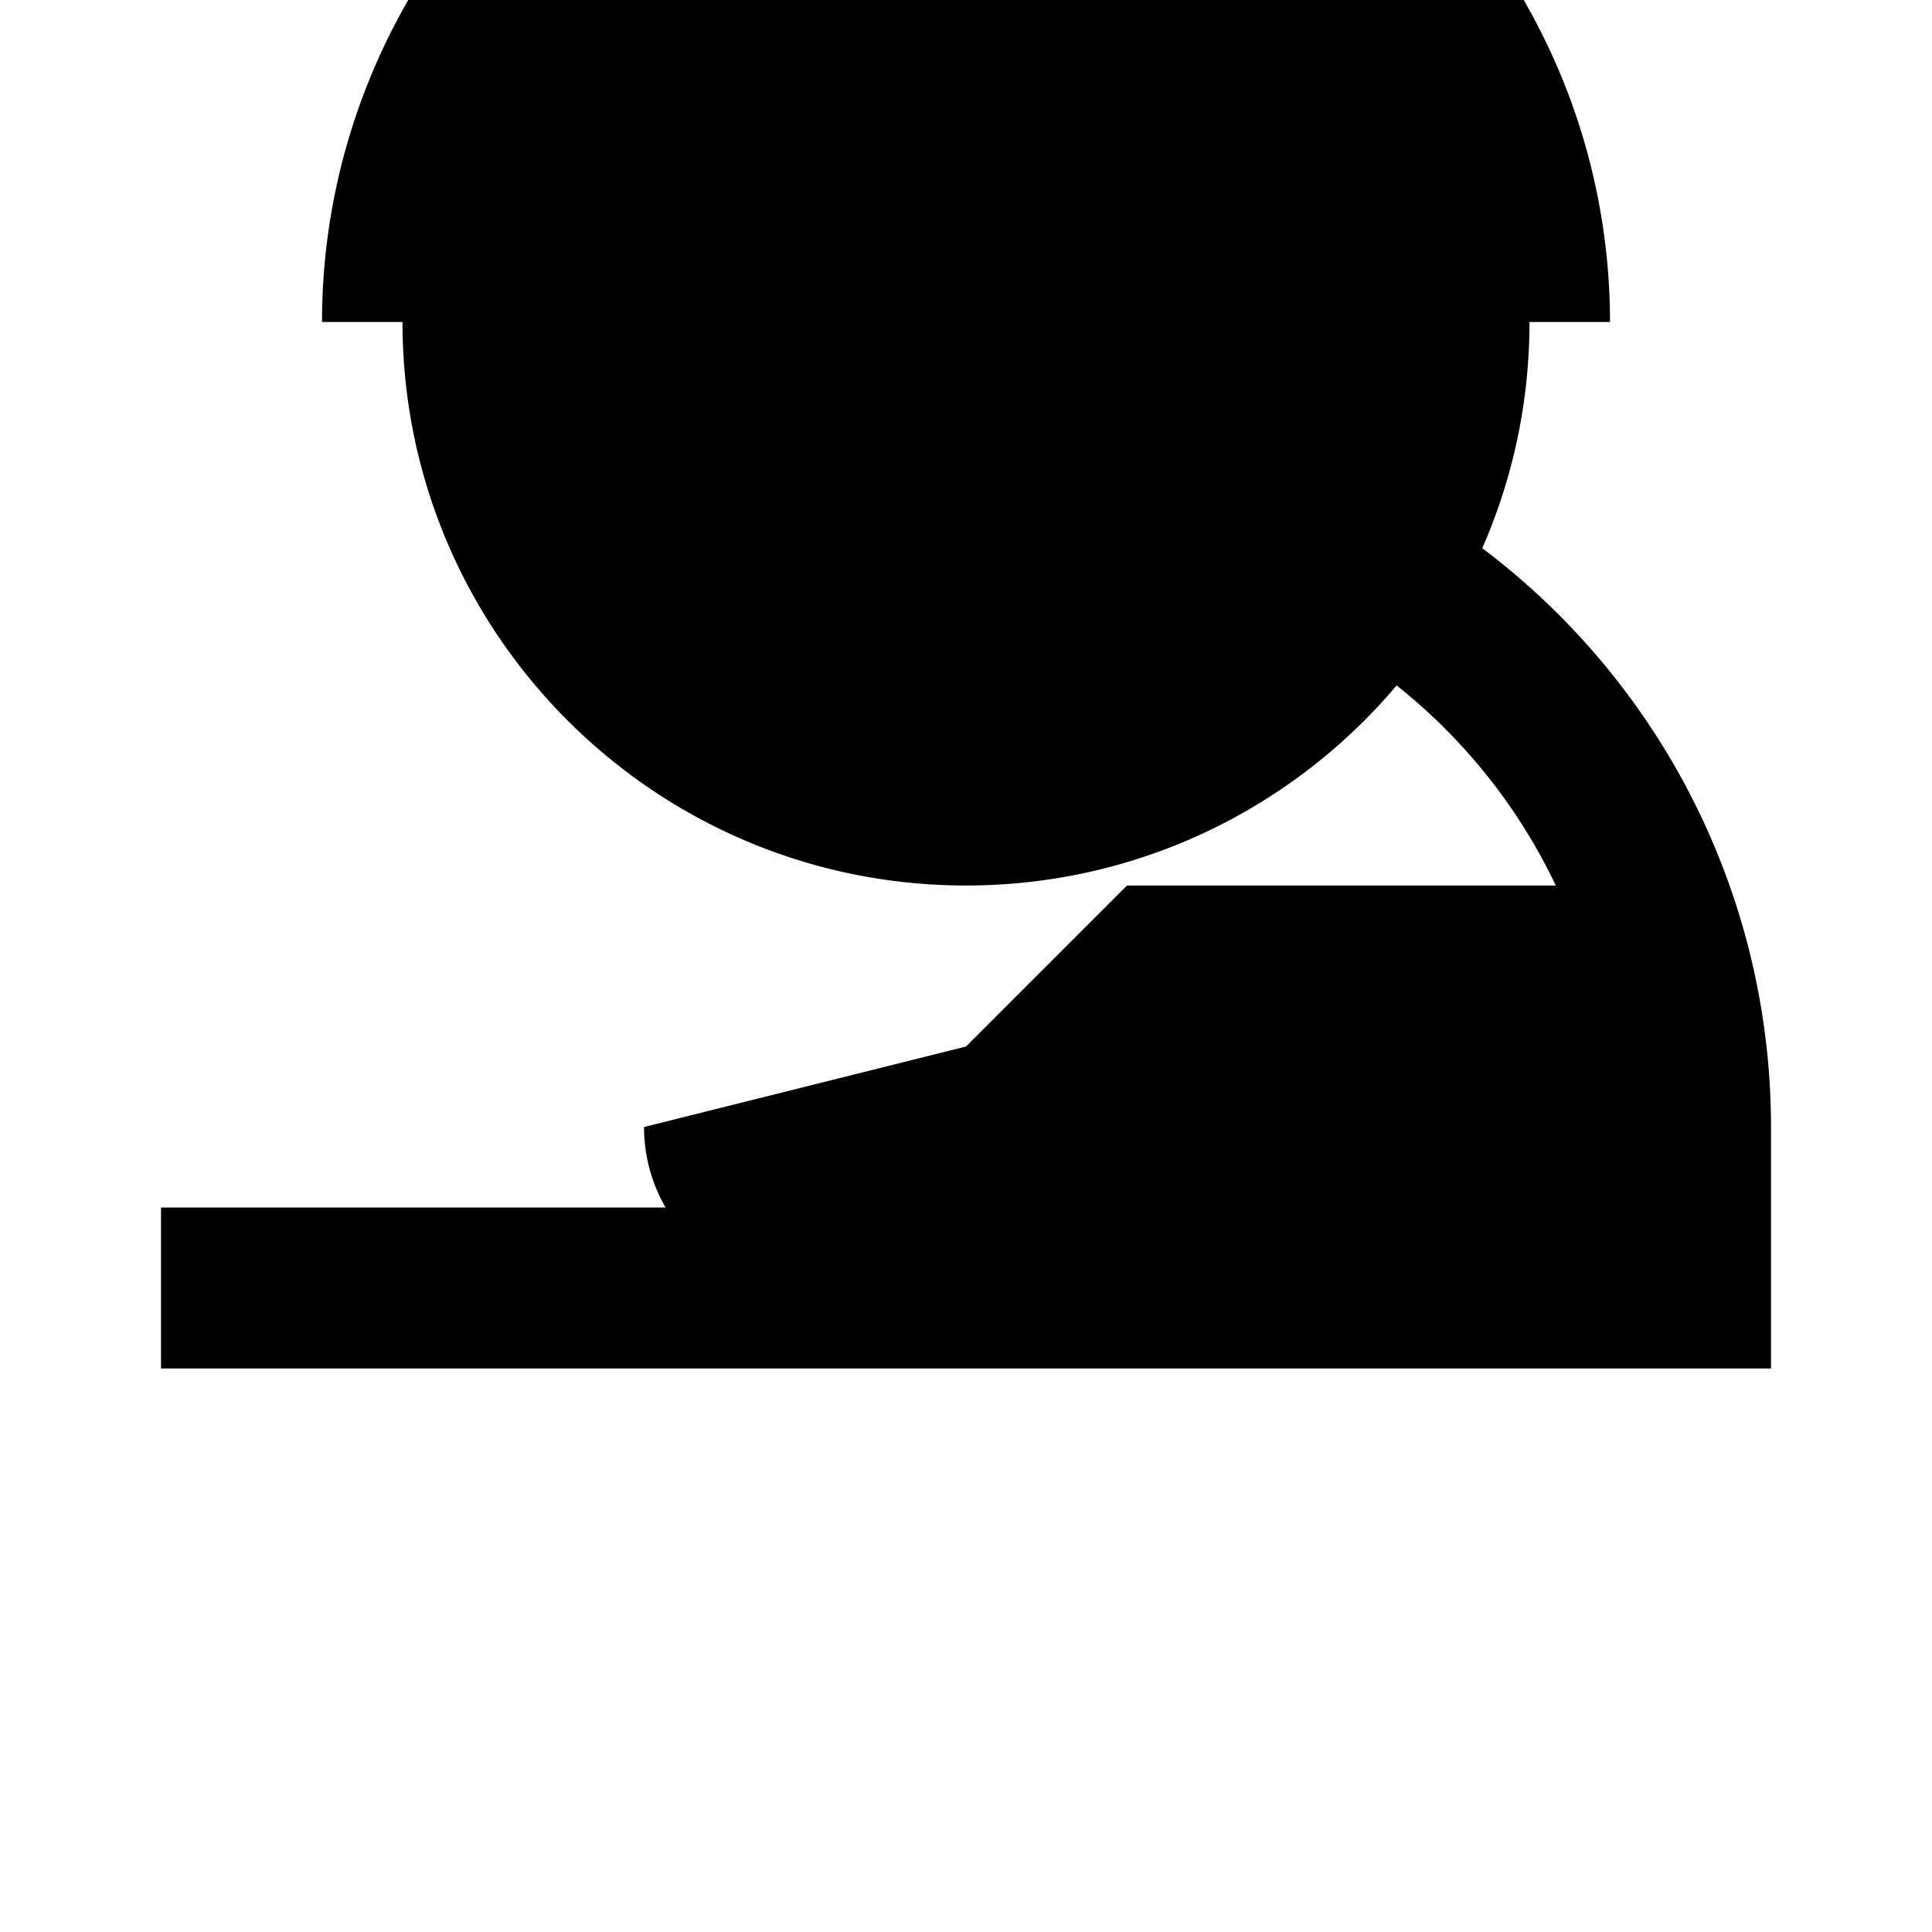 <svg xmlns="http://www.w3.org/2000/svg" viewBox="0 0 24 24" class="icon icon-aladdinslamp">
    <path d="M2 17h20v-3a9 9 0 0 0-9-9h-3v2h3c3.866 0 7 3.134 7 7v1H2v1z"/>
    <path d="M12 11c-3.866 0-7-3.134-7-7H4a8 8 0 0 1 16 0h-1c0 3.866-3.134 7-7 7z"/>
    <path d="M12 13l2-2h7v3l-2 2H10c-1.104 0-2-.896-2-2z"/>
</svg>